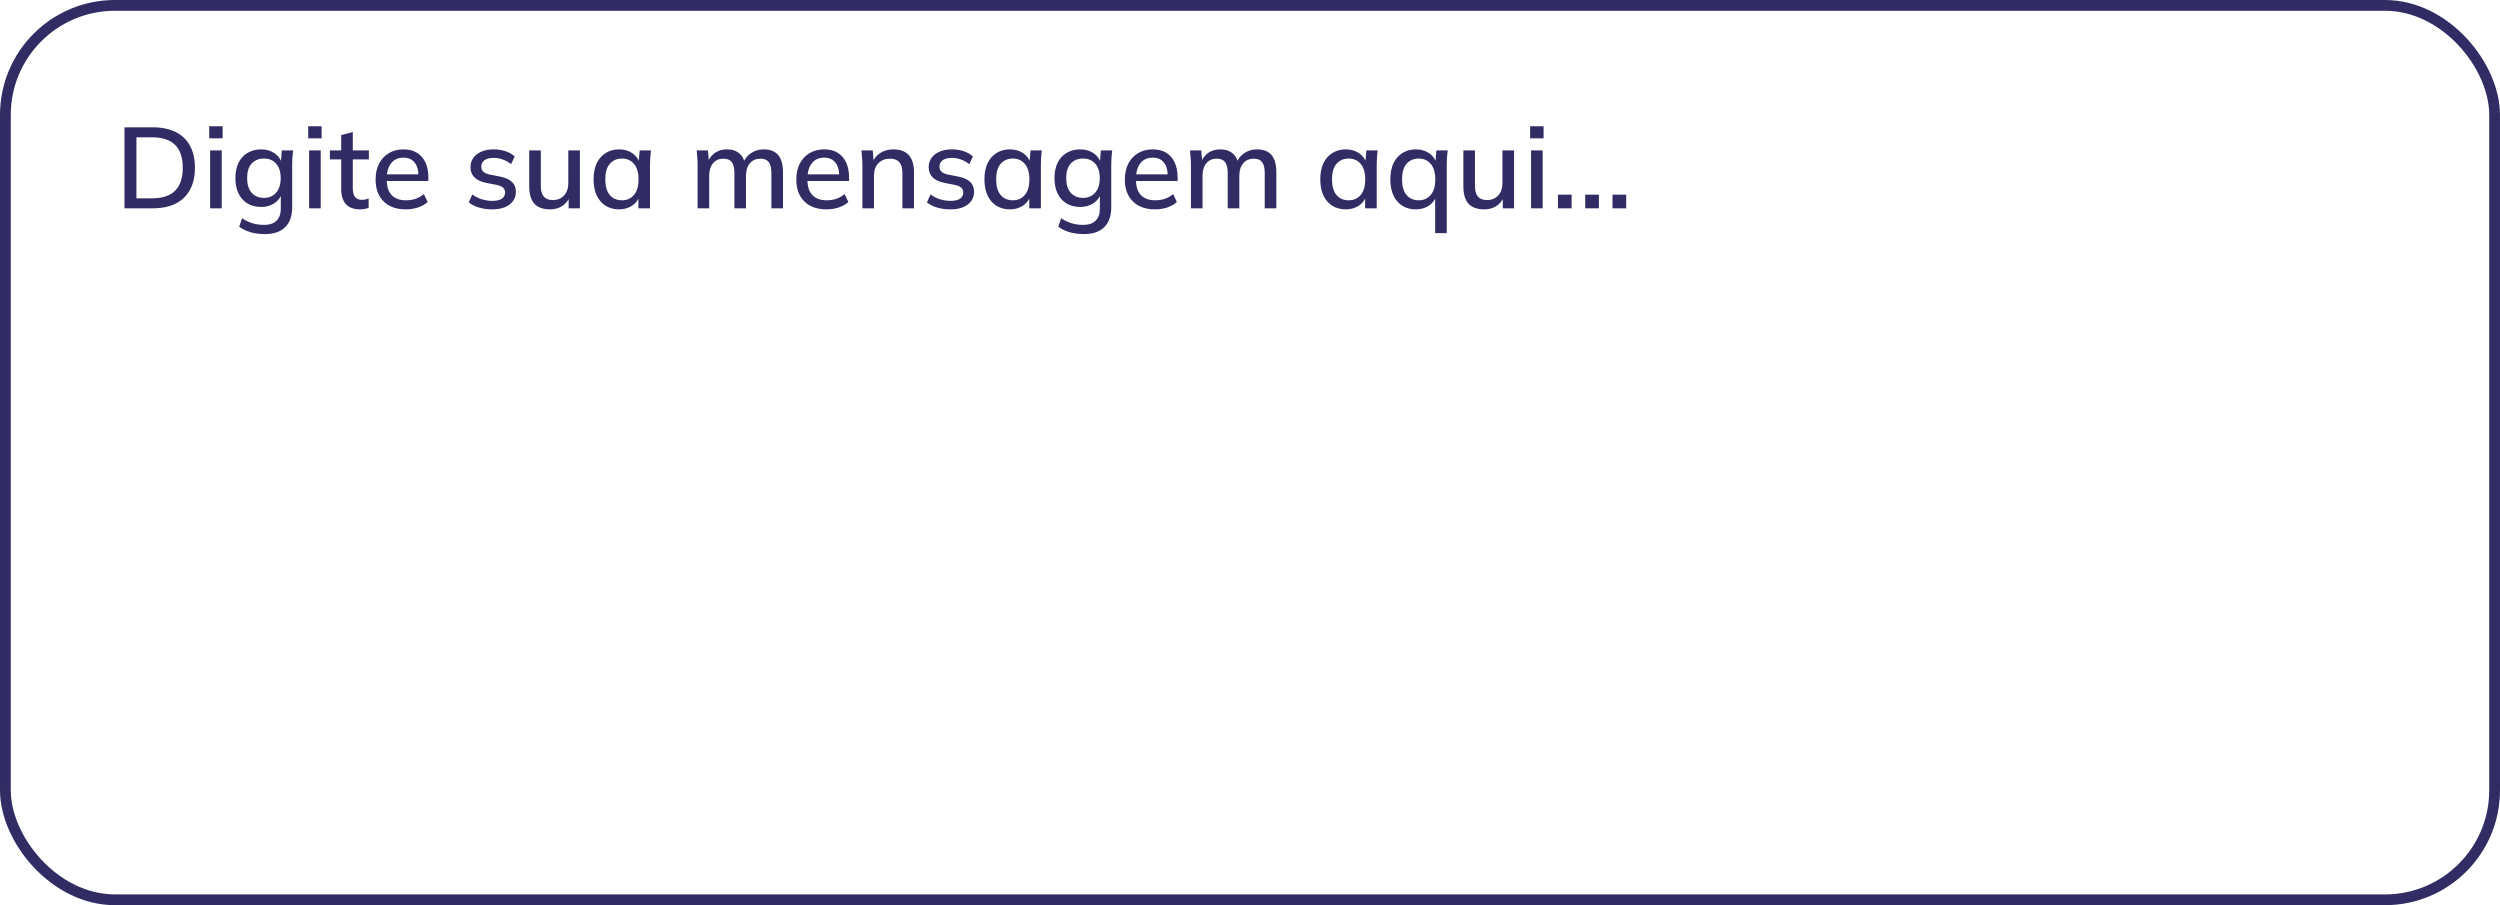 <svg width="348" height="126" viewBox="0 0 348 126" fill="none" xmlns="http://www.w3.org/2000/svg">
<path d="M17.328 29V17.72H21.232C22.501 17.72 23.573 17.939 24.448 18.376C25.333 18.813 26 19.453 26.448 20.296C26.907 21.128 27.136 22.147 27.136 23.352C27.136 24.547 26.907 25.565 26.448 26.408C26 27.251 25.333 27.896 24.448 28.344C23.573 28.781 22.501 29 21.232 29H17.328ZM18.992 27.608H21.136C22.587 27.608 23.664 27.256 24.368 26.552C25.083 25.848 25.44 24.781 25.44 23.352C25.44 21.923 25.083 20.861 24.368 20.168C23.664 19.464 22.587 19.112 21.136 19.112H18.992V27.608ZM29.247 29V20.936H30.863V29H29.247ZM29.119 19.256V17.576H30.991V19.256H29.119ZM36.863 32.584C36.138 32.584 35.476 32.499 34.879 32.328C34.292 32.157 33.764 31.901 33.295 31.56L33.695 30.376C34.026 30.6 34.351 30.776 34.671 30.904C34.991 31.043 35.327 31.144 35.679 31.208C36.031 31.272 36.394 31.304 36.767 31.304C37.535 31.304 38.111 31.107 38.495 30.712C38.889 30.328 39.087 29.768 39.087 29.032V26.872H39.247C39.076 27.469 38.724 27.944 38.191 28.296C37.668 28.637 37.06 28.808 36.367 28.808C35.631 28.808 34.991 28.648 34.447 28.328C33.913 27.997 33.498 27.533 33.199 26.936C32.911 26.328 32.767 25.613 32.767 24.792C32.767 23.971 32.911 23.261 33.199 22.664C33.498 22.067 33.913 21.608 34.447 21.288C34.991 20.957 35.631 20.792 36.367 20.792C37.071 20.792 37.679 20.968 38.191 21.32C38.714 21.661 39.06 22.131 39.231 22.728L39.087 22.6L39.231 20.936H40.799C40.756 21.267 40.724 21.597 40.703 21.928C40.681 22.248 40.671 22.563 40.671 22.872V28.84C40.671 30.056 40.346 30.984 39.695 31.624C39.055 32.264 38.111 32.584 36.863 32.584ZM36.751 27.544C37.455 27.544 38.015 27.304 38.431 26.824C38.858 26.344 39.071 25.667 39.071 24.792C39.071 23.917 38.858 23.245 38.431 22.776C38.015 22.307 37.455 22.072 36.751 22.072C36.026 22.072 35.45 22.307 35.023 22.776C34.607 23.245 34.399 23.917 34.399 24.792C34.399 25.667 34.607 26.344 35.023 26.824C35.45 27.304 36.026 27.544 36.751 27.544ZM43.028 29V20.936H44.644V29H43.028ZM42.9 19.256V17.576H44.772V19.256H42.9ZM50.148 29.144C49.273 29.144 48.612 28.909 48.164 28.44C47.716 27.96 47.492 27.245 47.492 26.296V22.184H45.924V20.936H47.492V18.808L49.108 18.376V20.936H51.348V22.184H49.108V26.152C49.108 26.749 49.215 27.176 49.428 27.432C49.642 27.688 49.951 27.816 50.356 27.816C50.559 27.816 50.735 27.8 50.884 27.768C51.044 27.725 51.188 27.677 51.316 27.624V28.936C51.156 29 50.969 29.048 50.756 29.08C50.543 29.123 50.34 29.144 50.148 29.144ZM56.474 29.144C55.173 29.144 54.149 28.776 53.403 28.04C52.656 27.304 52.282 26.285 52.282 24.984C52.282 24.141 52.443 23.405 52.763 22.776C53.093 22.147 53.547 21.661 54.123 21.32C54.709 20.968 55.386 20.792 56.154 20.792C56.912 20.792 57.547 20.952 58.059 21.272C58.571 21.592 58.96 22.045 59.227 22.632C59.493 23.208 59.627 23.891 59.627 24.68V25.192H53.547V24.264H58.523L58.251 24.472C58.251 23.672 58.069 23.053 57.706 22.616C57.355 22.168 56.843 21.944 56.17 21.944C55.424 21.944 54.848 22.205 54.443 22.728C54.037 23.24 53.834 23.949 53.834 24.856V25.016C53.834 25.965 54.064 26.68 54.523 27.16C54.992 27.64 55.653 27.88 56.507 27.88C56.976 27.88 57.413 27.816 57.819 27.688C58.234 27.549 58.629 27.325 59.002 27.016L59.531 28.12C59.157 28.451 58.704 28.707 58.17 28.888C57.637 29.059 57.072 29.144 56.474 29.144ZM68.514 29.144C67.843 29.144 67.224 29.059 66.659 28.888C66.093 28.717 65.624 28.477 65.251 28.168L65.746 27.064C66.141 27.363 66.579 27.587 67.058 27.736C67.538 27.885 68.029 27.96 68.531 27.96C69.117 27.96 69.56 27.859 69.859 27.656C70.157 27.443 70.306 27.155 70.306 26.792C70.306 26.515 70.21 26.291 70.019 26.12C69.837 25.949 69.533 25.821 69.106 25.736L67.57 25.432C66.888 25.283 66.371 25.027 66.019 24.664C65.666 24.301 65.49 23.837 65.49 23.272C65.49 22.792 65.618 22.365 65.874 21.992C66.141 21.619 66.514 21.325 66.995 21.112C67.485 20.899 68.056 20.792 68.707 20.792C69.304 20.792 69.859 20.877 70.371 21.048C70.882 21.219 71.309 21.464 71.65 21.784L71.138 22.856C70.808 22.579 70.434 22.365 70.019 22.216C69.603 22.056 69.181 21.976 68.754 21.976C68.157 21.976 67.715 22.088 67.427 22.312C67.138 22.536 66.995 22.829 66.995 23.192C66.995 23.469 67.08 23.699 67.251 23.88C67.432 24.051 67.715 24.184 68.099 24.28L69.635 24.584C70.36 24.733 70.904 24.979 71.266 25.32C71.629 25.661 71.811 26.12 71.811 26.696C71.811 27.197 71.672 27.635 71.394 28.008C71.117 28.381 70.733 28.664 70.243 28.856C69.752 29.048 69.176 29.144 68.514 29.144ZM76.579 29.144C75.609 29.144 74.878 28.883 74.387 28.36C73.907 27.827 73.667 27.011 73.667 25.912V20.936H75.283V25.88C75.283 26.552 75.422 27.048 75.699 27.368C75.977 27.688 76.398 27.848 76.963 27.848C77.603 27.848 78.121 27.635 78.515 27.208C78.91 26.781 79.107 26.216 79.107 25.512V20.936H80.723V29H79.155V27.272H79.363C79.139 27.869 78.782 28.333 78.291 28.664C77.801 28.984 77.23 29.144 76.579 29.144ZM86.178 29.144C85.464 29.144 84.84 28.979 84.306 28.648C83.773 28.317 83.357 27.837 83.058 27.208C82.77 26.579 82.626 25.832 82.626 24.968C82.626 24.093 82.77 23.347 83.058 22.728C83.357 22.109 83.773 21.635 84.306 21.304C84.84 20.963 85.464 20.792 86.178 20.792C86.882 20.792 87.496 20.968 88.018 21.32C88.541 21.672 88.888 22.152 89.058 22.76H88.882L89.042 20.936H90.61C90.578 21.267 90.546 21.597 90.514 21.928C90.493 22.248 90.482 22.563 90.482 22.872V29H88.866V27.208H89.042C88.872 27.805 88.52 28.28 87.986 28.632C87.464 28.973 86.861 29.144 86.178 29.144ZM86.578 27.88C87.272 27.88 87.826 27.635 88.242 27.144C88.669 26.653 88.882 25.928 88.882 24.968C88.882 24.008 88.669 23.288 88.242 22.808C87.826 22.317 87.272 22.072 86.578 22.072C85.874 22.072 85.309 22.317 84.882 22.808C84.466 23.288 84.258 24.008 84.258 24.968C84.258 25.928 84.466 26.653 84.882 27.144C85.298 27.635 85.864 27.88 86.578 27.88ZM97.106 29V22.872C97.106 22.563 97.09 22.248 97.058 21.928C97.037 21.597 97.01 21.267 96.978 20.936H98.546L98.69 22.632H98.498C98.722 22.045 99.063 21.592 99.522 21.272C99.991 20.952 100.551 20.792 101.202 20.792C101.863 20.792 102.402 20.952 102.818 21.272C103.245 21.581 103.538 22.061 103.698 22.712H103.442C103.655 22.125 104.018 21.661 104.53 21.32C105.042 20.968 105.634 20.792 106.306 20.792C107.202 20.792 107.874 21.053 108.322 21.576C108.77 22.099 108.994 22.909 108.994 24.008V29H107.378V24.088C107.378 23.384 107.255 22.877 107.01 22.568C106.775 22.248 106.391 22.088 105.858 22.088C105.239 22.088 104.749 22.301 104.386 22.728C104.023 23.155 103.842 23.731 103.842 24.456V29H102.226V24.088C102.226 23.384 102.103 22.877 101.858 22.568C101.623 22.248 101.239 22.088 100.706 22.088C100.087 22.088 99.602 22.301 99.25 22.728C98.898 23.155 98.722 23.731 98.722 24.456V29H97.106ZM115.037 29.144C113.736 29.144 112.712 28.776 111.965 28.04C111.218 27.304 110.845 26.285 110.845 24.984C110.845 24.141 111.005 23.405 111.325 22.776C111.656 22.147 112.109 21.661 112.685 21.32C113.272 20.968 113.949 20.792 114.717 20.792C115.474 20.792 116.109 20.952 116.621 21.272C117.133 21.592 117.522 22.045 117.789 22.632C118.056 23.208 118.189 23.891 118.189 24.68V25.192H112.109V24.264H117.085L116.813 24.472C116.813 23.672 116.632 23.053 116.269 22.616C115.917 22.168 115.405 21.944 114.733 21.944C113.986 21.944 113.41 22.205 113.005 22.728C112.6 23.24 112.397 23.949 112.397 24.856V25.016C112.397 25.965 112.626 26.68 113.085 27.16C113.554 27.64 114.216 27.88 115.069 27.88C115.538 27.88 115.976 27.816 116.381 27.688C116.797 27.549 117.192 27.325 117.565 27.016L118.093 28.12C117.72 28.451 117.266 28.707 116.733 28.888C116.2 29.059 115.634 29.144 115.037 29.144ZM120.043 29V22.872C120.043 22.563 120.027 22.248 119.995 21.928C119.974 21.597 119.947 21.267 119.915 20.936H121.483L121.627 22.632H121.435C121.681 22.035 122.059 21.581 122.571 21.272C123.083 20.952 123.675 20.792 124.347 20.792C125.297 20.792 126.011 21.053 126.491 21.576C126.982 22.099 127.227 22.909 127.227 24.008V29H125.611V24.104C125.611 23.389 125.467 22.877 125.179 22.568C124.902 22.248 124.475 22.088 123.899 22.088C123.217 22.088 122.673 22.301 122.267 22.728C121.862 23.144 121.659 23.709 121.659 24.424V29H120.043ZM132.296 29.144C131.624 29.144 131.005 29.059 130.44 28.888C129.874 28.717 129.405 28.477 129.032 28.168L129.528 27.064C129.922 27.363 130.36 27.587 130.84 27.736C131.32 27.885 131.81 27.96 132.312 27.96C132.898 27.96 133.341 27.859 133.64 27.656C133.938 27.443 134.088 27.155 134.088 26.792C134.088 26.515 133.992 26.291 133.8 26.12C133.618 25.949 133.314 25.821 132.888 25.736L131.352 25.432C130.669 25.283 130.152 25.027 129.8 24.664C129.448 24.301 129.272 23.837 129.272 23.272C129.272 22.792 129.4 22.365 129.656 21.992C129.922 21.619 130.296 21.325 130.776 21.112C131.266 20.899 131.837 20.792 132.488 20.792C133.085 20.792 133.64 20.877 134.152 21.048C134.664 21.219 135.09 21.464 135.432 21.784L134.92 22.856C134.589 22.579 134.216 22.365 133.8 22.216C133.384 22.056 132.962 21.976 132.536 21.976C131.938 21.976 131.496 22.088 131.208 22.312C130.92 22.536 130.776 22.829 130.776 23.192C130.776 23.469 130.861 23.699 131.032 23.88C131.213 24.051 131.496 24.184 131.88 24.28L133.416 24.584C134.141 24.733 134.685 24.979 135.048 25.32C135.41 25.661 135.592 26.12 135.592 26.696C135.592 27.197 135.453 27.635 135.176 28.008C134.898 28.381 134.514 28.664 134.024 28.856C133.533 29.048 132.957 29.144 132.296 29.144ZM140.585 29.144C139.87 29.144 139.246 28.979 138.713 28.648C138.179 28.317 137.763 27.837 137.465 27.208C137.177 26.579 137.033 25.832 137.033 24.968C137.033 24.093 137.177 23.347 137.465 22.728C137.763 22.109 138.179 21.635 138.713 21.304C139.246 20.963 139.87 20.792 140.585 20.792C141.289 20.792 141.902 20.968 142.425 21.32C142.947 21.672 143.294 22.152 143.465 22.76H143.289L143.449 20.936H145.017C144.985 21.267 144.953 21.597 144.921 21.928C144.899 22.248 144.889 22.563 144.889 22.872V29H143.273V27.208H143.449C143.278 27.805 142.926 28.28 142.393 28.632C141.87 28.973 141.267 29.144 140.585 29.144ZM140.985 27.88C141.678 27.88 142.233 27.635 142.649 27.144C143.075 26.653 143.289 25.928 143.289 24.968C143.289 24.008 143.075 23.288 142.649 22.808C142.233 22.317 141.678 22.072 140.985 22.072C140.281 22.072 139.715 22.317 139.289 22.808C138.873 23.288 138.664 24.008 138.664 24.968C138.664 25.928 138.873 26.653 139.289 27.144C139.705 27.635 140.27 27.88 140.985 27.88ZM150.879 32.584C150.153 32.584 149.492 32.499 148.895 32.328C148.308 32.157 147.78 31.901 147.311 31.56L147.711 30.376C148.041 30.6 148.367 30.776 148.687 30.904C149.007 31.043 149.343 31.144 149.695 31.208C150.047 31.272 150.409 31.304 150.783 31.304C151.551 31.304 152.127 31.107 152.511 30.712C152.905 30.328 153.103 29.768 153.103 29.032V26.872H153.263C153.092 27.469 152.74 27.944 152.207 28.296C151.684 28.637 151.076 28.808 150.383 28.808C149.647 28.808 149.007 28.648 148.463 28.328C147.929 27.997 147.513 27.533 147.215 26.936C146.927 26.328 146.783 25.613 146.783 24.792C146.783 23.971 146.927 23.261 147.215 22.664C147.513 22.067 147.929 21.608 148.463 21.288C149.007 20.957 149.647 20.792 150.383 20.792C151.087 20.792 151.695 20.968 152.207 21.32C152.729 21.661 153.076 22.131 153.247 22.728L153.103 22.6L153.247 20.936H154.815C154.772 21.267 154.74 21.597 154.719 21.928C154.697 22.248 154.687 22.563 154.687 22.872V28.84C154.687 30.056 154.361 30.984 153.711 31.624C153.071 32.264 152.127 32.584 150.879 32.584ZM150.766 27.544C151.471 27.544 152.031 27.304 152.447 26.824C152.873 26.344 153.087 25.667 153.087 24.792C153.087 23.917 152.873 23.245 152.447 22.776C152.031 22.307 151.471 22.072 150.766 22.072C150.041 22.072 149.465 22.307 149.039 22.776C148.623 23.245 148.414 23.917 148.414 24.792C148.414 25.667 148.623 26.344 149.039 26.824C149.465 27.304 150.041 27.544 150.766 27.544ZM160.771 29.144C159.47 29.144 158.446 28.776 157.699 28.04C156.953 27.304 156.579 26.285 156.579 24.984C156.579 24.141 156.739 23.405 157.059 22.776C157.39 22.147 157.843 21.661 158.419 21.32C159.006 20.968 159.683 20.792 160.451 20.792C161.209 20.792 161.843 20.952 162.355 21.272C162.867 21.592 163.257 22.045 163.523 22.632C163.79 23.208 163.923 23.891 163.923 24.68V25.192H157.843V24.264H162.819L162.547 24.472C162.547 23.672 162.366 23.053 162.003 22.616C161.651 22.168 161.139 21.944 160.467 21.944C159.721 21.944 159.145 22.205 158.739 22.728C158.334 23.24 158.131 23.949 158.131 24.856V25.016C158.131 25.965 158.361 26.68 158.819 27.16C159.289 27.64 159.95 27.88 160.803 27.88C161.273 27.88 161.71 27.816 162.115 27.688C162.531 27.549 162.926 27.325 163.299 27.016L163.827 28.12C163.454 28.451 163.001 28.707 162.467 28.888C161.934 29.059 161.369 29.144 160.771 29.144ZM165.778 29V22.872C165.778 22.563 165.762 22.248 165.73 21.928C165.708 21.597 165.682 21.267 165.65 20.936H167.218L167.362 22.632H167.17C167.394 22.045 167.735 21.592 168.194 21.272C168.663 20.952 169.223 20.792 169.874 20.792C170.535 20.792 171.074 20.952 171.49 21.272C171.916 21.581 172.21 22.061 172.37 22.712H172.114C172.327 22.125 172.69 21.661 173.202 21.32C173.714 20.968 174.306 20.792 174.978 20.792C175.874 20.792 176.546 21.053 176.994 21.576C177.442 22.099 177.666 22.909 177.666 24.008V29H176.05V24.088C176.05 23.384 175.927 22.877 175.682 22.568C175.447 22.248 175.063 22.088 174.53 22.088C173.911 22.088 173.42 22.301 173.058 22.728C172.695 23.155 172.514 23.731 172.514 24.456V29H170.898V24.088C170.898 23.384 170.775 22.877 170.53 22.568C170.295 22.248 169.911 22.088 169.378 22.088C168.759 22.088 168.274 22.301 167.922 22.728C167.57 23.155 167.394 23.731 167.394 24.456V29H165.778ZM187.335 29.144C186.62 29.144 185.996 28.979 185.463 28.648C184.929 28.317 184.513 27.837 184.215 27.208C183.927 26.579 183.783 25.832 183.783 24.968C183.783 24.093 183.927 23.347 184.215 22.728C184.513 22.109 184.929 21.635 185.463 21.304C185.996 20.963 186.62 20.792 187.335 20.792C188.039 20.792 188.652 20.968 189.175 21.32C189.697 21.672 190.044 22.152 190.215 22.76H190.039L190.199 20.936H191.767C191.735 21.267 191.703 21.597 191.671 21.928C191.649 22.248 191.639 22.563 191.639 22.872V29H190.023V27.208H190.199C190.028 27.805 189.676 28.28 189.143 28.632C188.62 28.973 188.017 29.144 187.335 29.144ZM187.735 27.88C188.428 27.88 188.983 27.635 189.399 27.144C189.825 26.653 190.039 25.928 190.039 24.968C190.039 24.008 189.825 23.288 189.399 22.808C188.983 22.317 188.428 22.072 187.735 22.072C187.031 22.072 186.465 22.317 186.039 22.808C185.623 23.288 185.414 24.008 185.414 24.968C185.414 25.928 185.623 26.653 186.039 27.144C186.455 27.635 187.02 27.88 187.735 27.88ZM199.773 32.456V27.208H199.949C199.778 27.805 199.426 28.28 198.893 28.632C198.37 28.973 197.767 29.144 197.085 29.144C196.37 29.144 195.746 28.979 195.213 28.648C194.679 28.317 194.263 27.837 193.965 27.208C193.677 26.579 193.533 25.832 193.533 24.968C193.533 24.093 193.677 23.347 193.965 22.728C194.263 22.109 194.679 21.635 195.213 21.304C195.746 20.963 196.37 20.792 197.085 20.792C197.789 20.792 198.402 20.968 198.925 21.32C199.447 21.672 199.794 22.152 199.965 22.76H199.789L199.949 20.936H201.517C201.485 21.267 201.453 21.597 201.421 21.928C201.399 22.248 201.389 22.563 201.389 22.872V32.456H199.773ZM197.485 27.88C198.178 27.88 198.733 27.635 199.149 27.144C199.575 26.653 199.789 25.928 199.789 24.968C199.789 24.008 199.575 23.288 199.149 22.808C198.733 22.317 198.178 22.072 197.485 22.072C196.781 22.072 196.215 22.317 195.789 22.808C195.373 23.288 195.164 24.008 195.164 24.968C195.164 25.928 195.373 26.653 195.789 27.144C196.205 27.635 196.77 27.88 197.485 27.88ZM206.611 29.144C205.64 29.144 204.909 28.883 204.419 28.36C203.939 27.827 203.699 27.011 203.699 25.912V20.936H205.315V25.88C205.315 26.552 205.453 27.048 205.731 27.368C206.008 27.688 206.429 27.848 206.995 27.848C207.635 27.848 208.152 27.635 208.547 27.208C208.941 26.781 209.139 26.216 209.139 25.512V20.936H210.755V29H209.187V27.272H209.395C209.171 27.869 208.813 28.333 208.323 28.664C207.832 28.984 207.261 29.144 206.611 29.144ZM213.122 29V20.936H214.738V29H213.122ZM212.993 19.256V17.576H214.866V19.256H212.993ZM216.866 29V27.096H218.77V29H216.866ZM220.663 29V27.096H222.567V29H220.663ZM224.46 29V27.096H226.364V29H224.46Z" fill="#312D64"/>
<rect x="0.75" y="0.75" width="346.5" height="124.5" rx="15.25" stroke="#312D64" stroke-width="1.5"/>
</svg>
